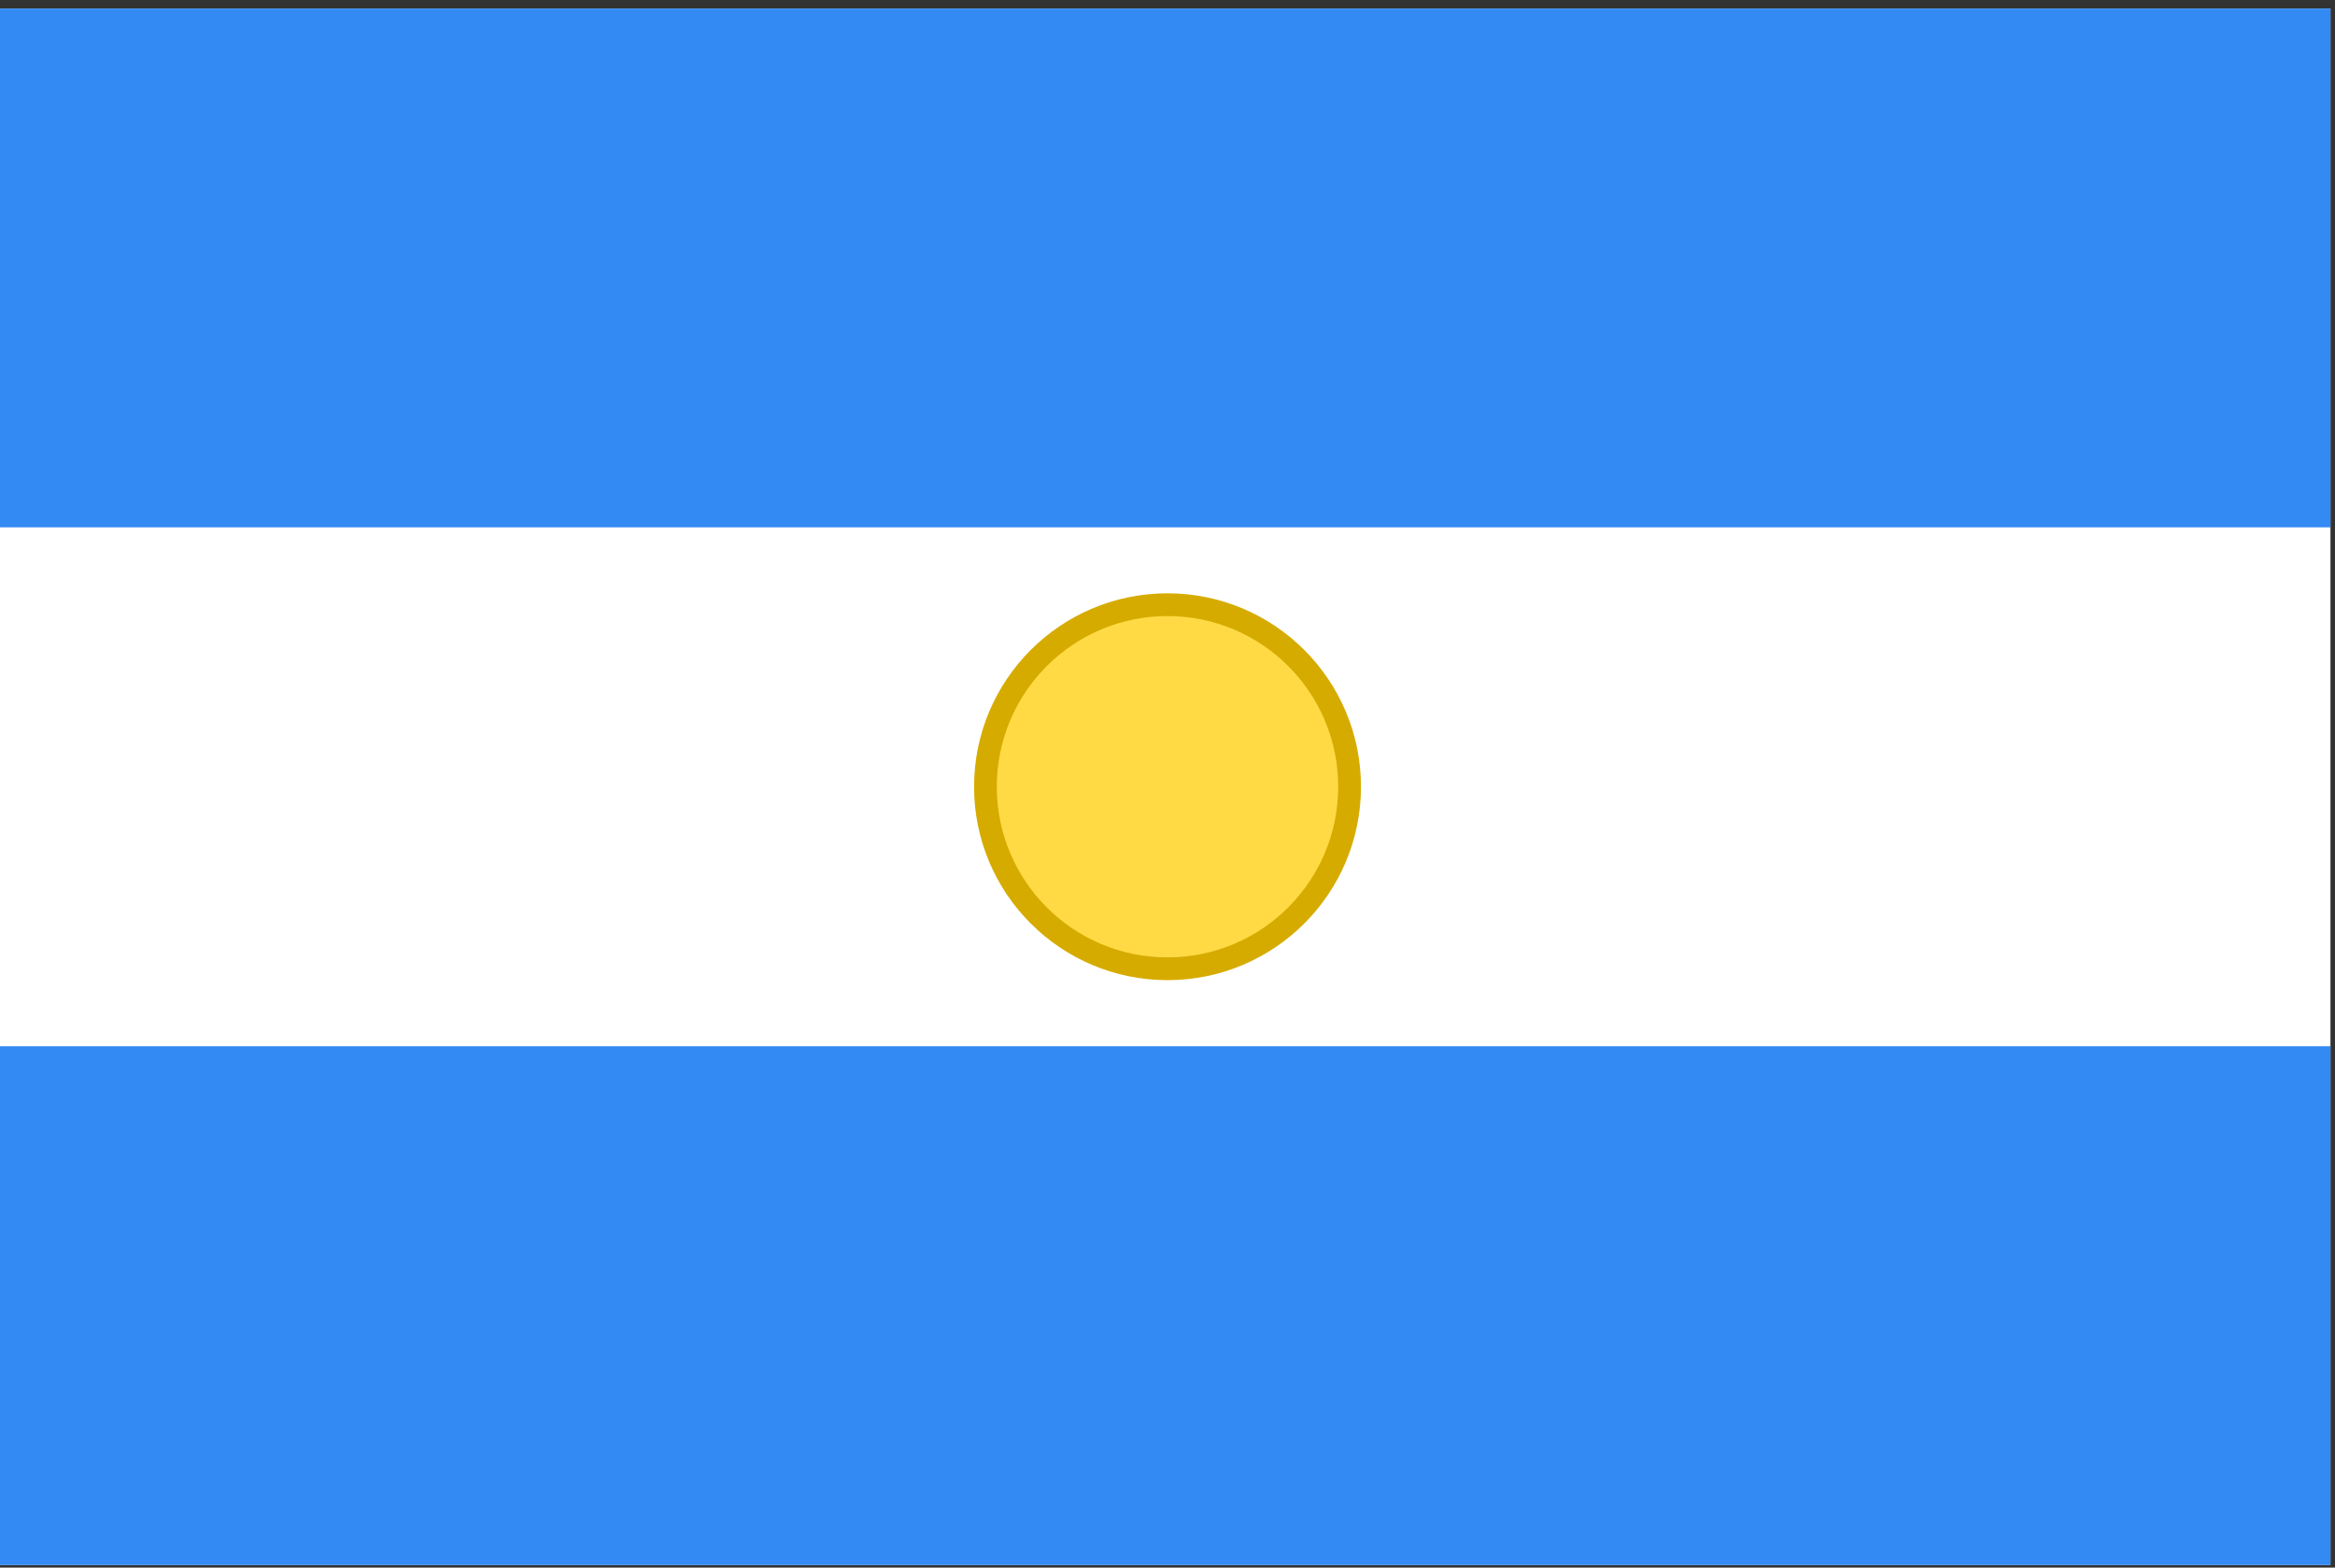 <svg width="70" height="47" viewBox="0 0 70 47" fill="none" xmlns="http://www.w3.org/2000/svg">
<rect x="0" y="0" width="70" height="47" fill="#333333" stroke="none"/>
<g clip-path="url(#clip0_3_24470)">
<path d="M0 0.256H69.864V46.922H0V0.256Z" fill="white"/>
<path d="M0 0.256H69.864V15.811H0V0.256ZM0 31.367H69.864V46.922H0V31.367Z" fill="#338AF3"/>
<path d="M34.999 29.047C38.014 29.047 40.457 26.603 40.457 23.589C40.457 20.575 38.014 18.131 34.999 18.131C31.985 18.131 29.541 20.575 29.541 23.589C29.541 26.603 31.985 29.047 34.999 29.047Z" fill="#FFDA44"/>
<path fill-rule="evenodd" clip-rule="evenodd" d="M35 18.471C32.174 18.471 29.883 20.762 29.883 23.588C29.883 26.414 32.174 28.705 35 28.705C37.826 28.705 40.117 26.414 40.117 23.588C40.117 20.762 37.826 18.471 35 18.471ZM29.201 23.588C29.201 20.386 31.798 17.789 35 17.789C38.203 17.789 40.8 20.386 40.8 23.588C40.8 26.791 38.203 29.387 35 29.387C31.798 29.387 29.201 26.791 29.201 23.588Z" fill="#D6AB00"/>
</g>
<defs>
<clipPath id="clip0_3_24470">
<rect width="70" height="46.667" fill="white" transform="translate(0 0.256)"/>
</clipPath>
</defs>
</svg>

